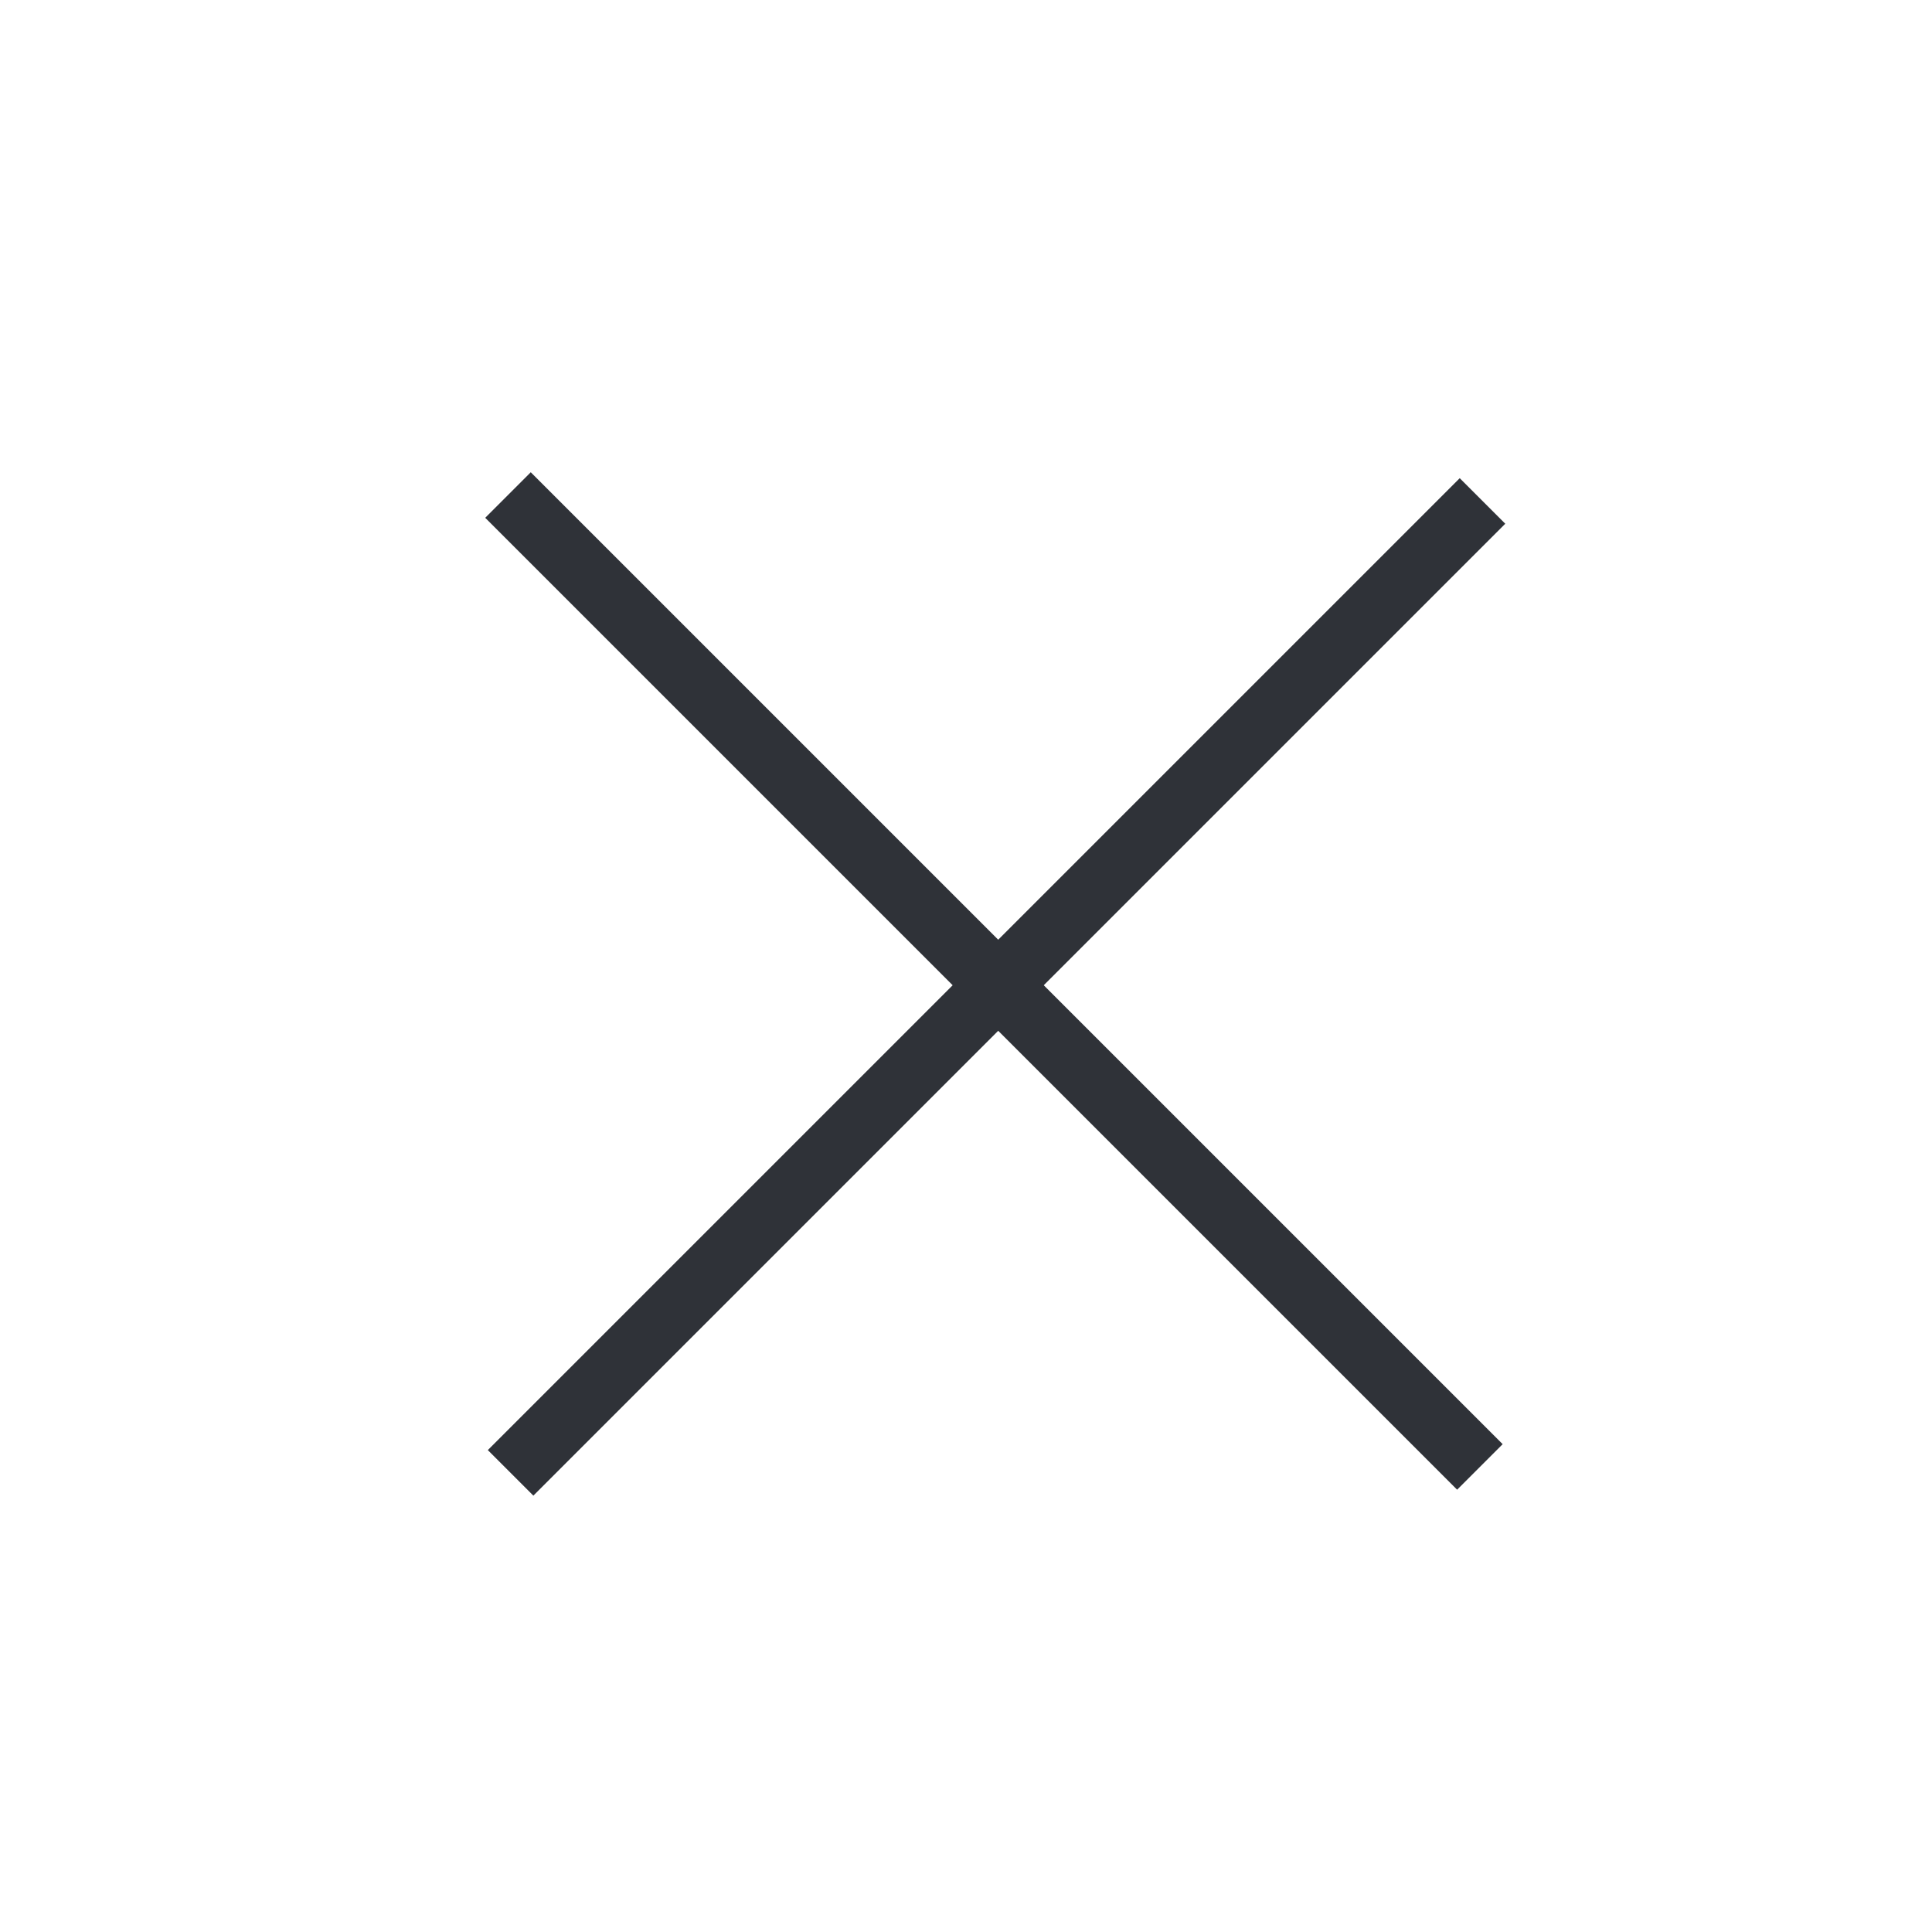 <svg width="90" height="90" viewBox="0 0 90 90" fill="none" xmlns="http://www.w3.org/2000/svg">
<rect x="68" y="22.276" width="3" height="64.029" transform="rotate(45 68 22.276)" fill="#2F3238"/>
<rect x="70" y="67.275" width="3" height="64.029" transform="rotate(135 70 67.275)" fill="#2F3238"/>
</svg>
